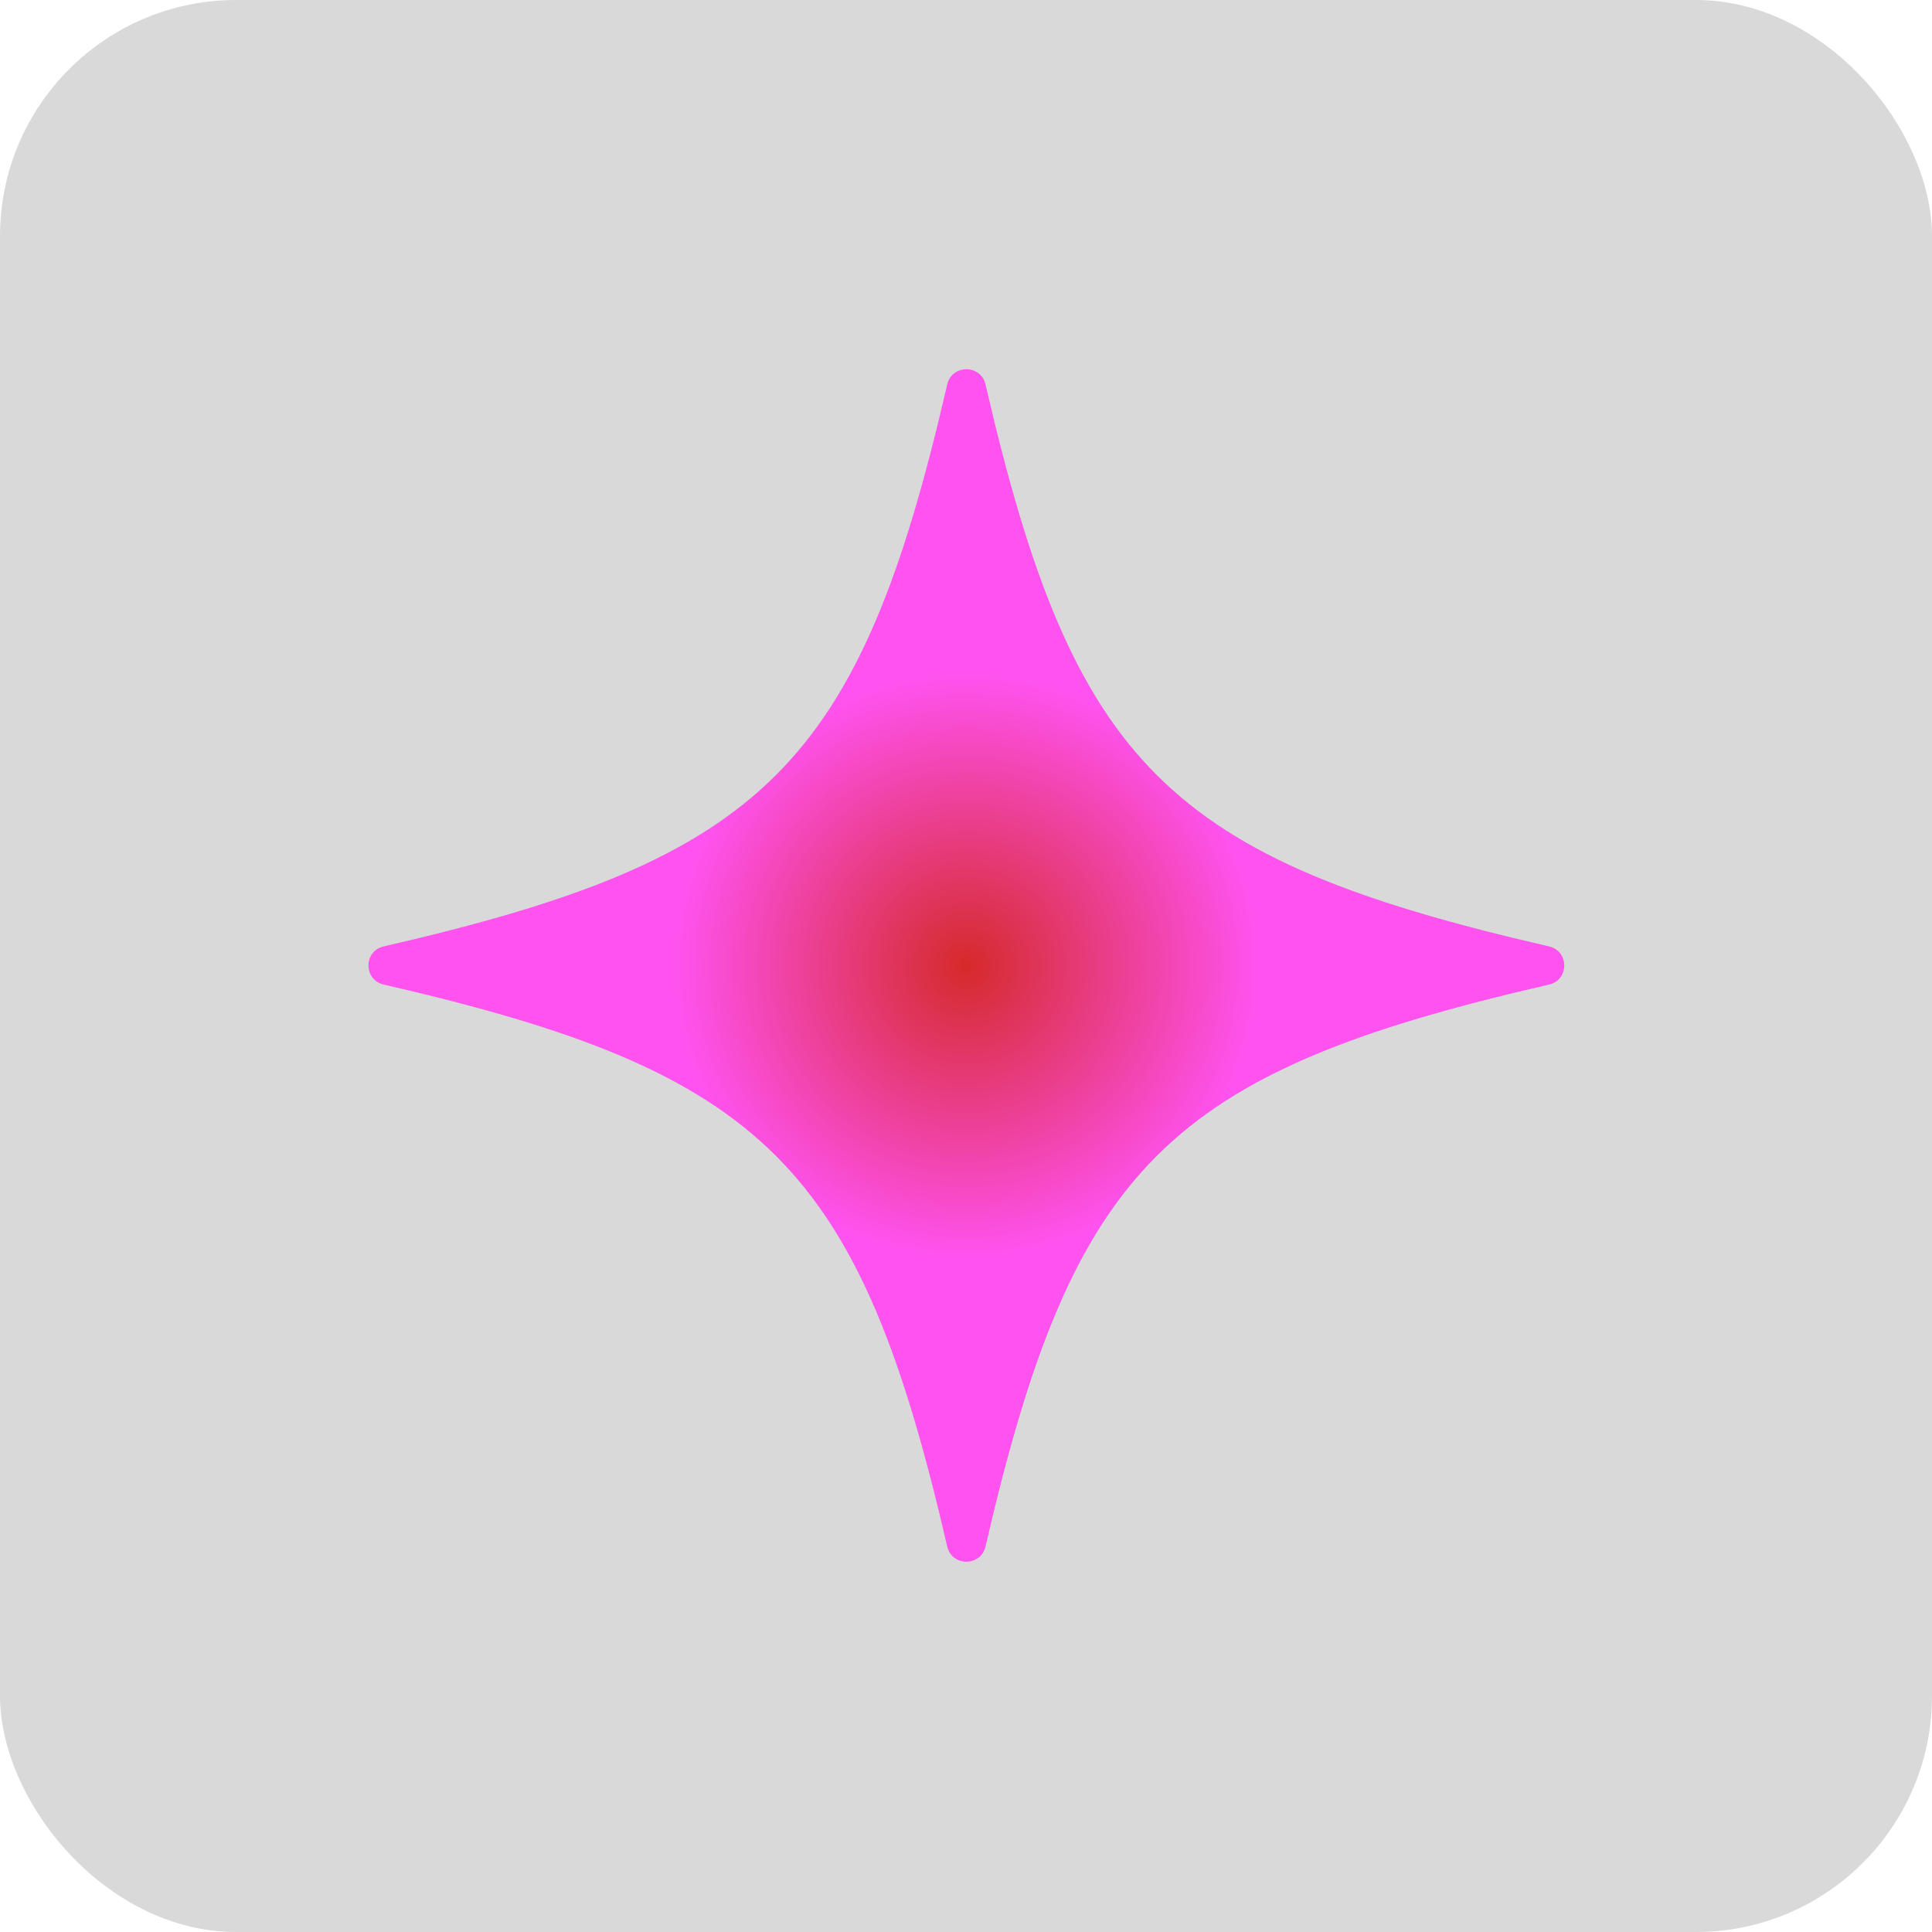 
<svg width="700" height="700" viewBox="0 0 700 700" fill="none" xmlns="http://www.w3.org/2000/svg">
<g clip-path="url(#clip0_123_74)">
<rect width="700" height="700" rx="85.555" fill="#D9D9D9"/>
<path d="M561.238 356.735C422.897 388.503 388.928 422.372 357.071 560.336C355.38 567.672 344.886 567.672 343.195 560.336C311.338 422.378 277.375 388.503 139.028 356.735C131.671 355.048 131.671 344.584 139.028 342.897C277.375 311.128 311.345 277.253 343.201 139.295C344.893 131.959 355.386 131.959 357.078 139.295C388.934 277.253 422.897 311.128 561.245 342.897C568.601 344.584 568.601 355.048 561.245 356.735H561.238Z" fill="url(#paint0_radial_123_74)"/>
</g>
<defs>
<radialGradient id="paint0_radial_123_74" cx="0" cy="0" r="1" gradientUnits="userSpaceOnUse" gradientTransform="translate(350.136 349.816) rotate(90) scale(216.022 216.626)">
<stop stop-color="#D52A2A"/>
<stop offset="0.485" stop-color="#FF52EE"/>
</radialGradient>
<clipPath id="clip0_123_74">
<rect width="700" height="700" fill="white"/>
</clipPath>
</defs>
</svg>
